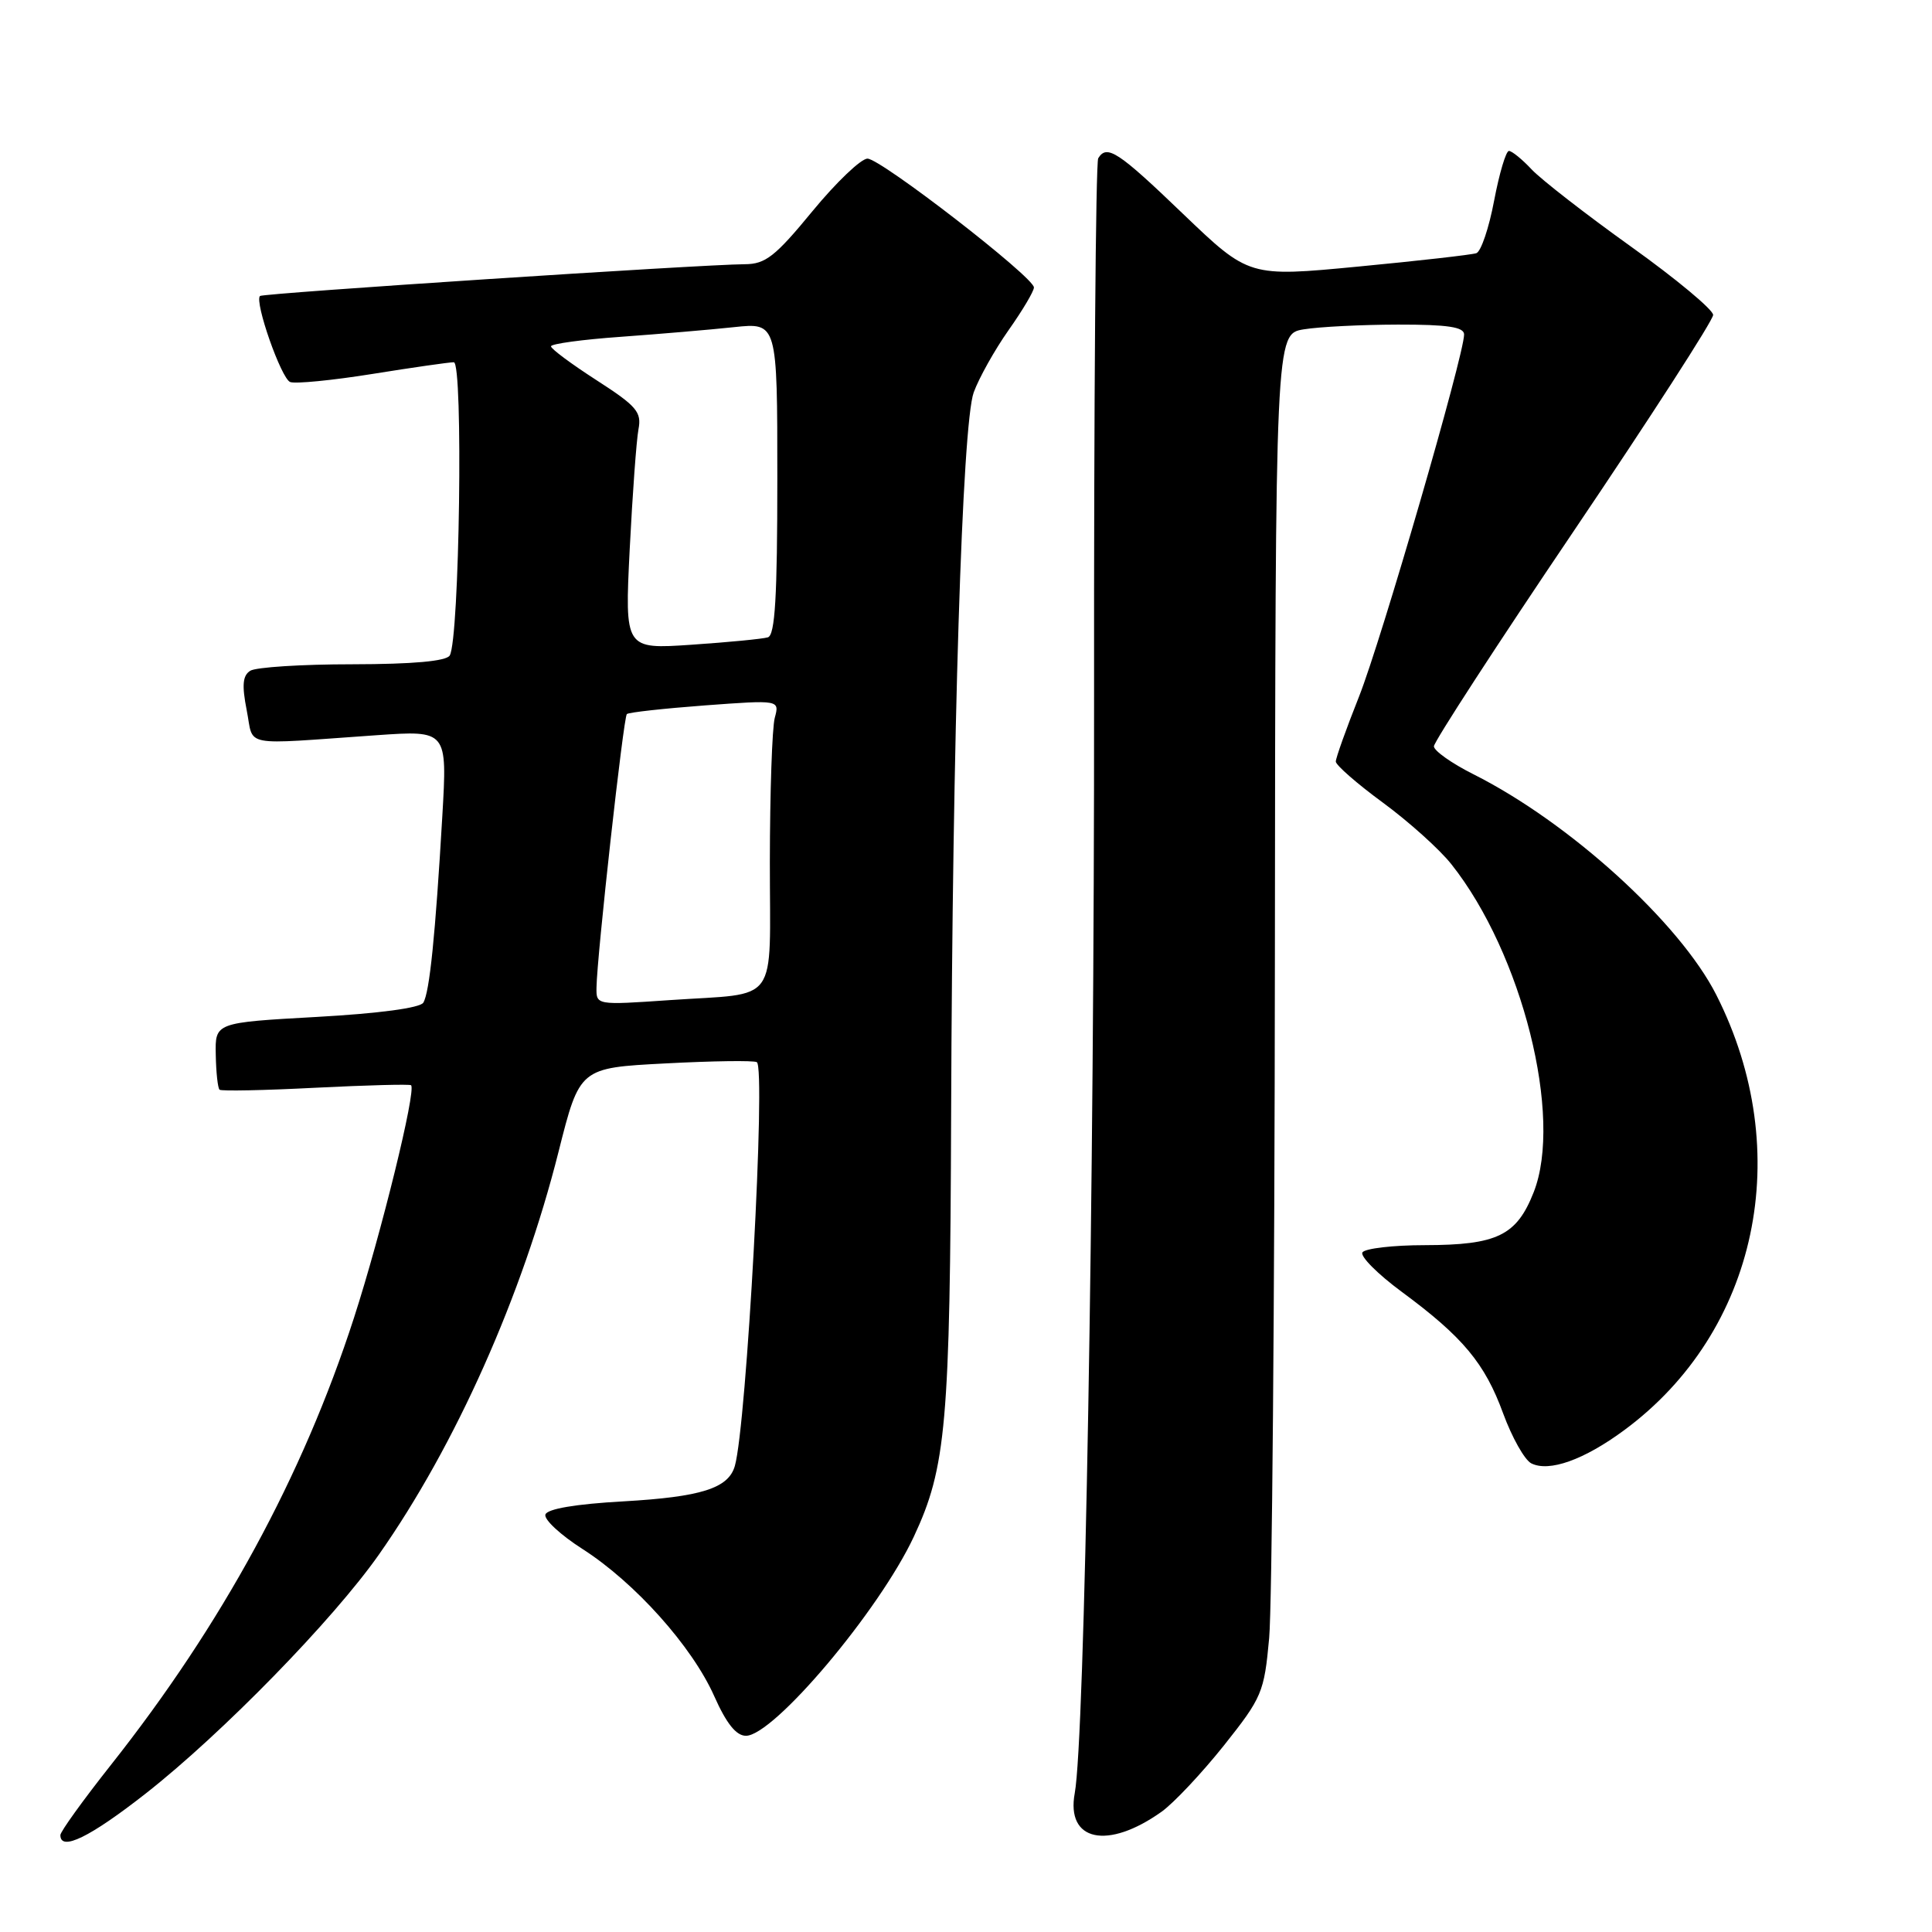 <?xml version="1.0" encoding="UTF-8" standalone="no"?>
<!DOCTYPE svg PUBLIC "-//W3C//DTD SVG 1.1//EN" "http://www.w3.org/Graphics/SVG/1.1/DTD/svg11.dtd" >
<svg xmlns="http://www.w3.org/2000/svg" xmlns:xlink="http://www.w3.org/1999/xlink" version="1.1" viewBox="0 0 256 256">
 <g >
 <path fill="currentColor"
d=" M 19.36 237.61 C 29.46 229.68 44.15 214.62 50.20 206.00 C 60.36 191.53 69.21 171.68 74.01 152.61 C 76.81 141.50 76.81 141.50 88.15 140.91 C 94.39 140.58 99.85 140.50 100.28 140.74 C 101.51 141.40 98.93 188.81 97.37 194.25 C 96.52 197.21 92.91 198.35 82.58 198.94 C 76.29 199.29 72.52 199.93 72.27 200.68 C 72.05 201.33 74.27 203.39 77.20 205.26 C 84.13 209.70 91.71 218.16 94.64 224.75 C 96.25 228.37 97.55 230.00 98.84 230.00 C 102.52 230.00 116.50 213.42 121.08 203.63 C 125.38 194.45 125.89 188.67 126.03 147.50 C 126.20 97.60 127.49 56.25 129.02 52.00 C 129.72 50.08 131.80 46.36 133.64 43.75 C 135.49 41.13 137.00 38.59 137.00 38.09 C 137.00 36.73 116.73 21.04 114.95 21.02 C 114.10 21.01 110.81 24.15 107.64 28.00 C 102.72 33.99 101.42 35.00 98.69 35.01 C 93.04 35.04 34.82 38.85 34.45 39.22 C 33.69 39.98 37.26 50.16 38.45 50.62 C 39.14 50.88 44.04 50.40 49.34 49.55 C 54.64 48.70 59.50 48.00 60.13 48.00 C 61.40 48.00 60.89 84.75 59.59 86.86 C 59.12 87.61 54.72 88.01 46.69 88.02 C 39.99 88.02 33.90 88.41 33.16 88.88 C 32.15 89.52 32.04 90.79 32.69 94.11 C 33.68 99.08 31.65 98.69 49.89 97.42 C 59.27 96.77 59.27 96.77 58.61 108.13 C 57.69 123.92 56.92 131.51 56.09 132.86 C 55.65 133.56 50.21 134.29 41.94 134.75 C 28.50 135.50 28.50 135.50 28.59 139.75 C 28.63 142.09 28.86 144.18 29.09 144.39 C 29.31 144.60 35.05 144.48 41.83 144.13 C 48.62 143.79 54.30 143.64 54.47 143.80 C 55.17 144.50 50.52 163.43 46.90 174.63 C 40.11 195.61 29.42 215.26 14.66 233.91 C 11.00 238.54 8.00 242.70 8.00 243.16 C 8.00 245.36 11.93 243.44 19.36 237.61 Z  M 153.92 240.06 C 155.53 238.91 159.24 234.96 162.17 231.29 C 167.23 224.92 167.51 224.27 168.17 217.06 C 168.55 212.90 168.89 172.32 168.93 126.88 C 169.00 44.26 169.00 44.26 172.75 43.64 C 174.81 43.30 180.44 43.02 185.25 43.01 C 191.82 43.00 194.00 43.33 194.00 44.32 C 194.00 47.05 183.01 84.92 180.07 92.32 C 178.38 96.57 177.00 100.44 177.00 100.91 C 177.00 101.38 179.81 103.84 183.25 106.36 C 186.69 108.89 190.77 112.56 192.31 114.51 C 201.70 126.33 207.14 148.02 203.22 157.98 C 200.96 163.72 198.39 164.97 188.81 164.99 C 184.58 164.99 180.85 165.43 180.53 165.95 C 180.21 166.47 182.55 168.82 185.72 171.16 C 193.85 177.16 196.75 180.64 199.18 187.30 C 200.35 190.48 202.02 193.45 202.90 193.90 C 205.26 195.09 209.89 193.44 215.21 189.51 C 232.92 176.45 237.96 152.63 227.42 131.83 C 222.57 122.26 207.95 108.98 195.25 102.60 C 192.36 101.15 190.00 99.48 190.00 98.89 C 190.00 98.30 198.32 85.48 208.50 70.41 C 218.68 55.33 227.00 42.43 227.00 41.73 C 227.00 41.04 222.11 36.96 216.12 32.68 C 210.14 28.40 204.21 23.79 202.95 22.45 C 201.69 21.10 200.33 20.00 199.94 20.00 C 199.55 20.00 198.67 22.96 197.98 26.58 C 197.30 30.20 196.24 33.34 195.62 33.55 C 195.00 33.76 187.97 34.56 180.00 35.32 C 165.50 36.71 165.50 36.71 156.78 28.36 C 148.14 20.06 146.67 19.10 145.52 20.97 C 145.19 21.50 144.94 53.56 144.97 92.22 C 145.01 157.70 143.73 230.46 142.41 237.60 C 141.23 243.98 146.76 245.16 153.92 240.06 Z  M 79.04 130.84 C 79.10 126.67 82.61 95.05 83.06 94.62 C 83.30 94.39 87.96 93.88 93.40 93.47 C 103.30 92.74 103.30 92.74 102.66 95.12 C 102.31 96.43 102.02 105.01 102.01 114.18 C 102.00 133.49 103.44 131.51 88.75 132.52 C 79.00 133.19 79.00 133.19 79.04 130.84 Z  M 83.44 72.76 C 83.81 65.47 84.33 58.33 84.60 56.89 C 85.04 54.60 84.37 53.81 79.06 50.39 C 75.74 48.25 73.01 46.23 73.01 45.89 C 73.00 45.56 77.16 44.99 82.25 44.63 C 87.34 44.26 94.09 43.69 97.25 43.35 C 103.00 42.74 103.00 42.74 103.00 63.40 C 103.00 79.06 102.70 84.16 101.75 84.45 C 101.06 84.66 96.51 85.10 91.64 85.43 C 82.78 86.03 82.78 86.03 83.44 72.76 Z "/>
</g>
</svg>